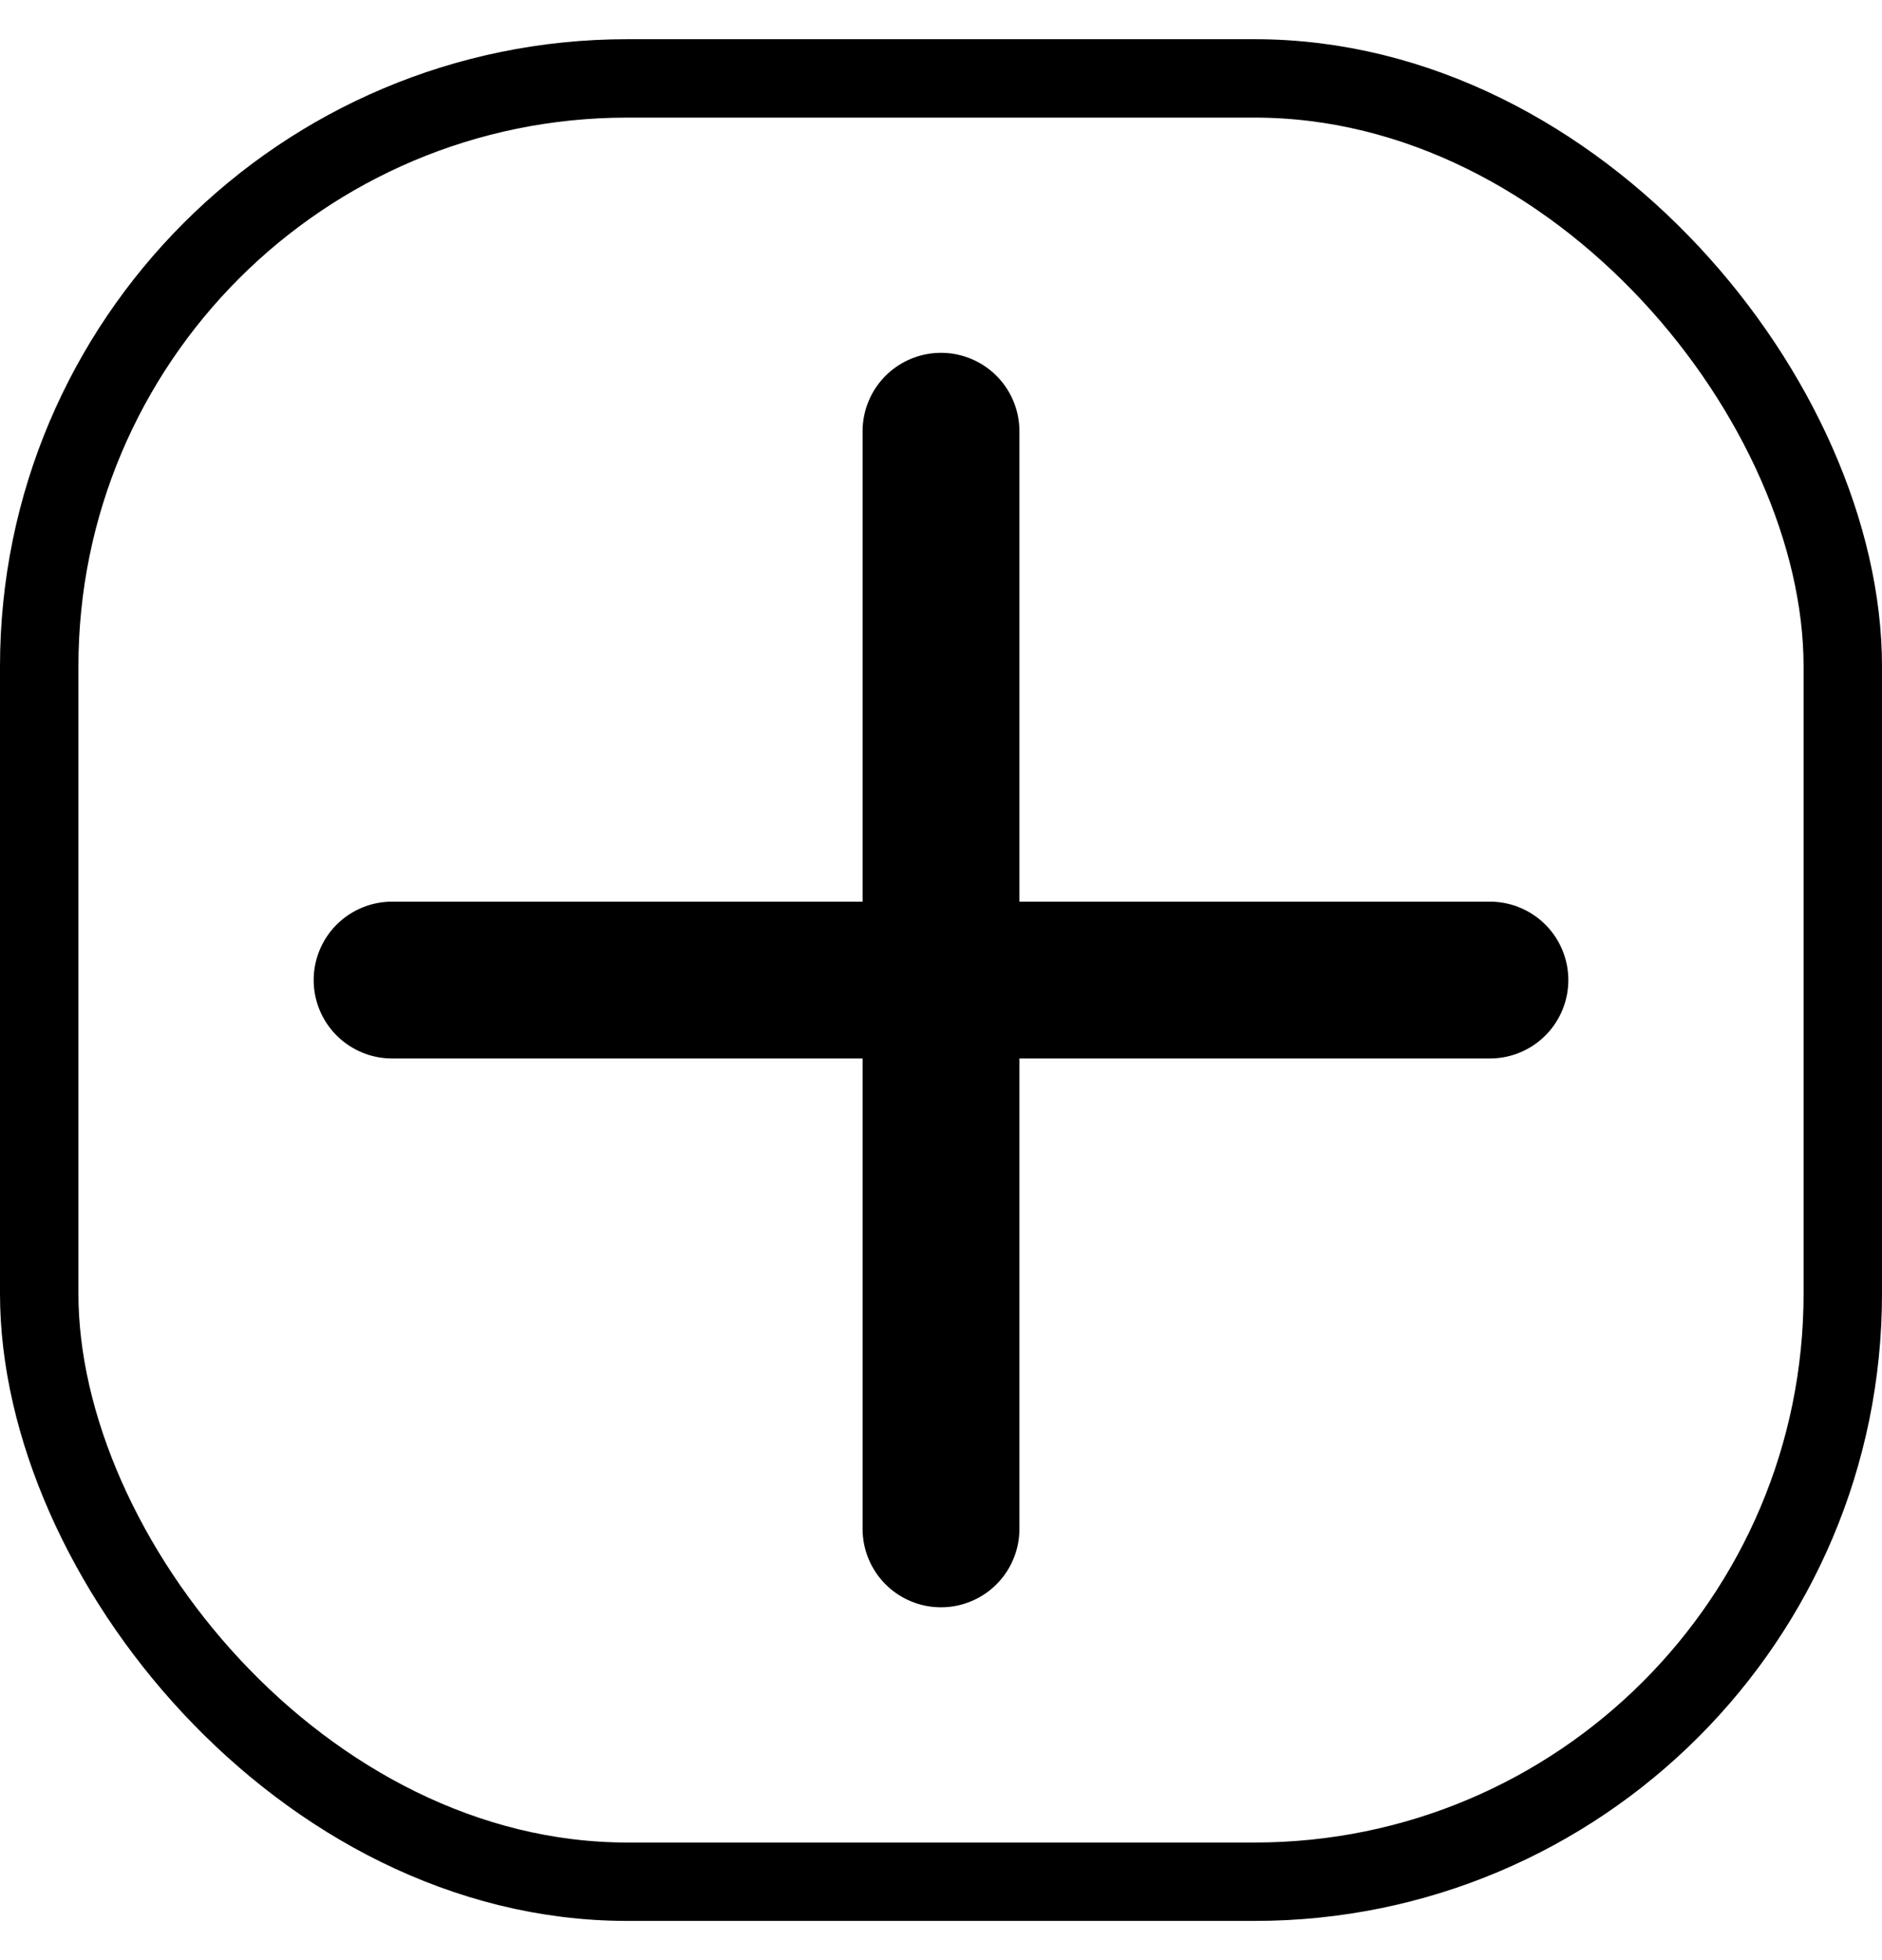 <svg width="24" height="25" viewBox="0 0 24 25" fill="none" xmlns="http://www.w3.org/2000/svg">
<rect x="0.5" y="1" width="23" height="23" rx="7.5" stroke="black"/>
<path d="M5 12.5H19M12 5.5V19.5" stroke="black" stroke-width="2" stroke-linecap="round" stroke-linejoin="round"/>
</svg>
